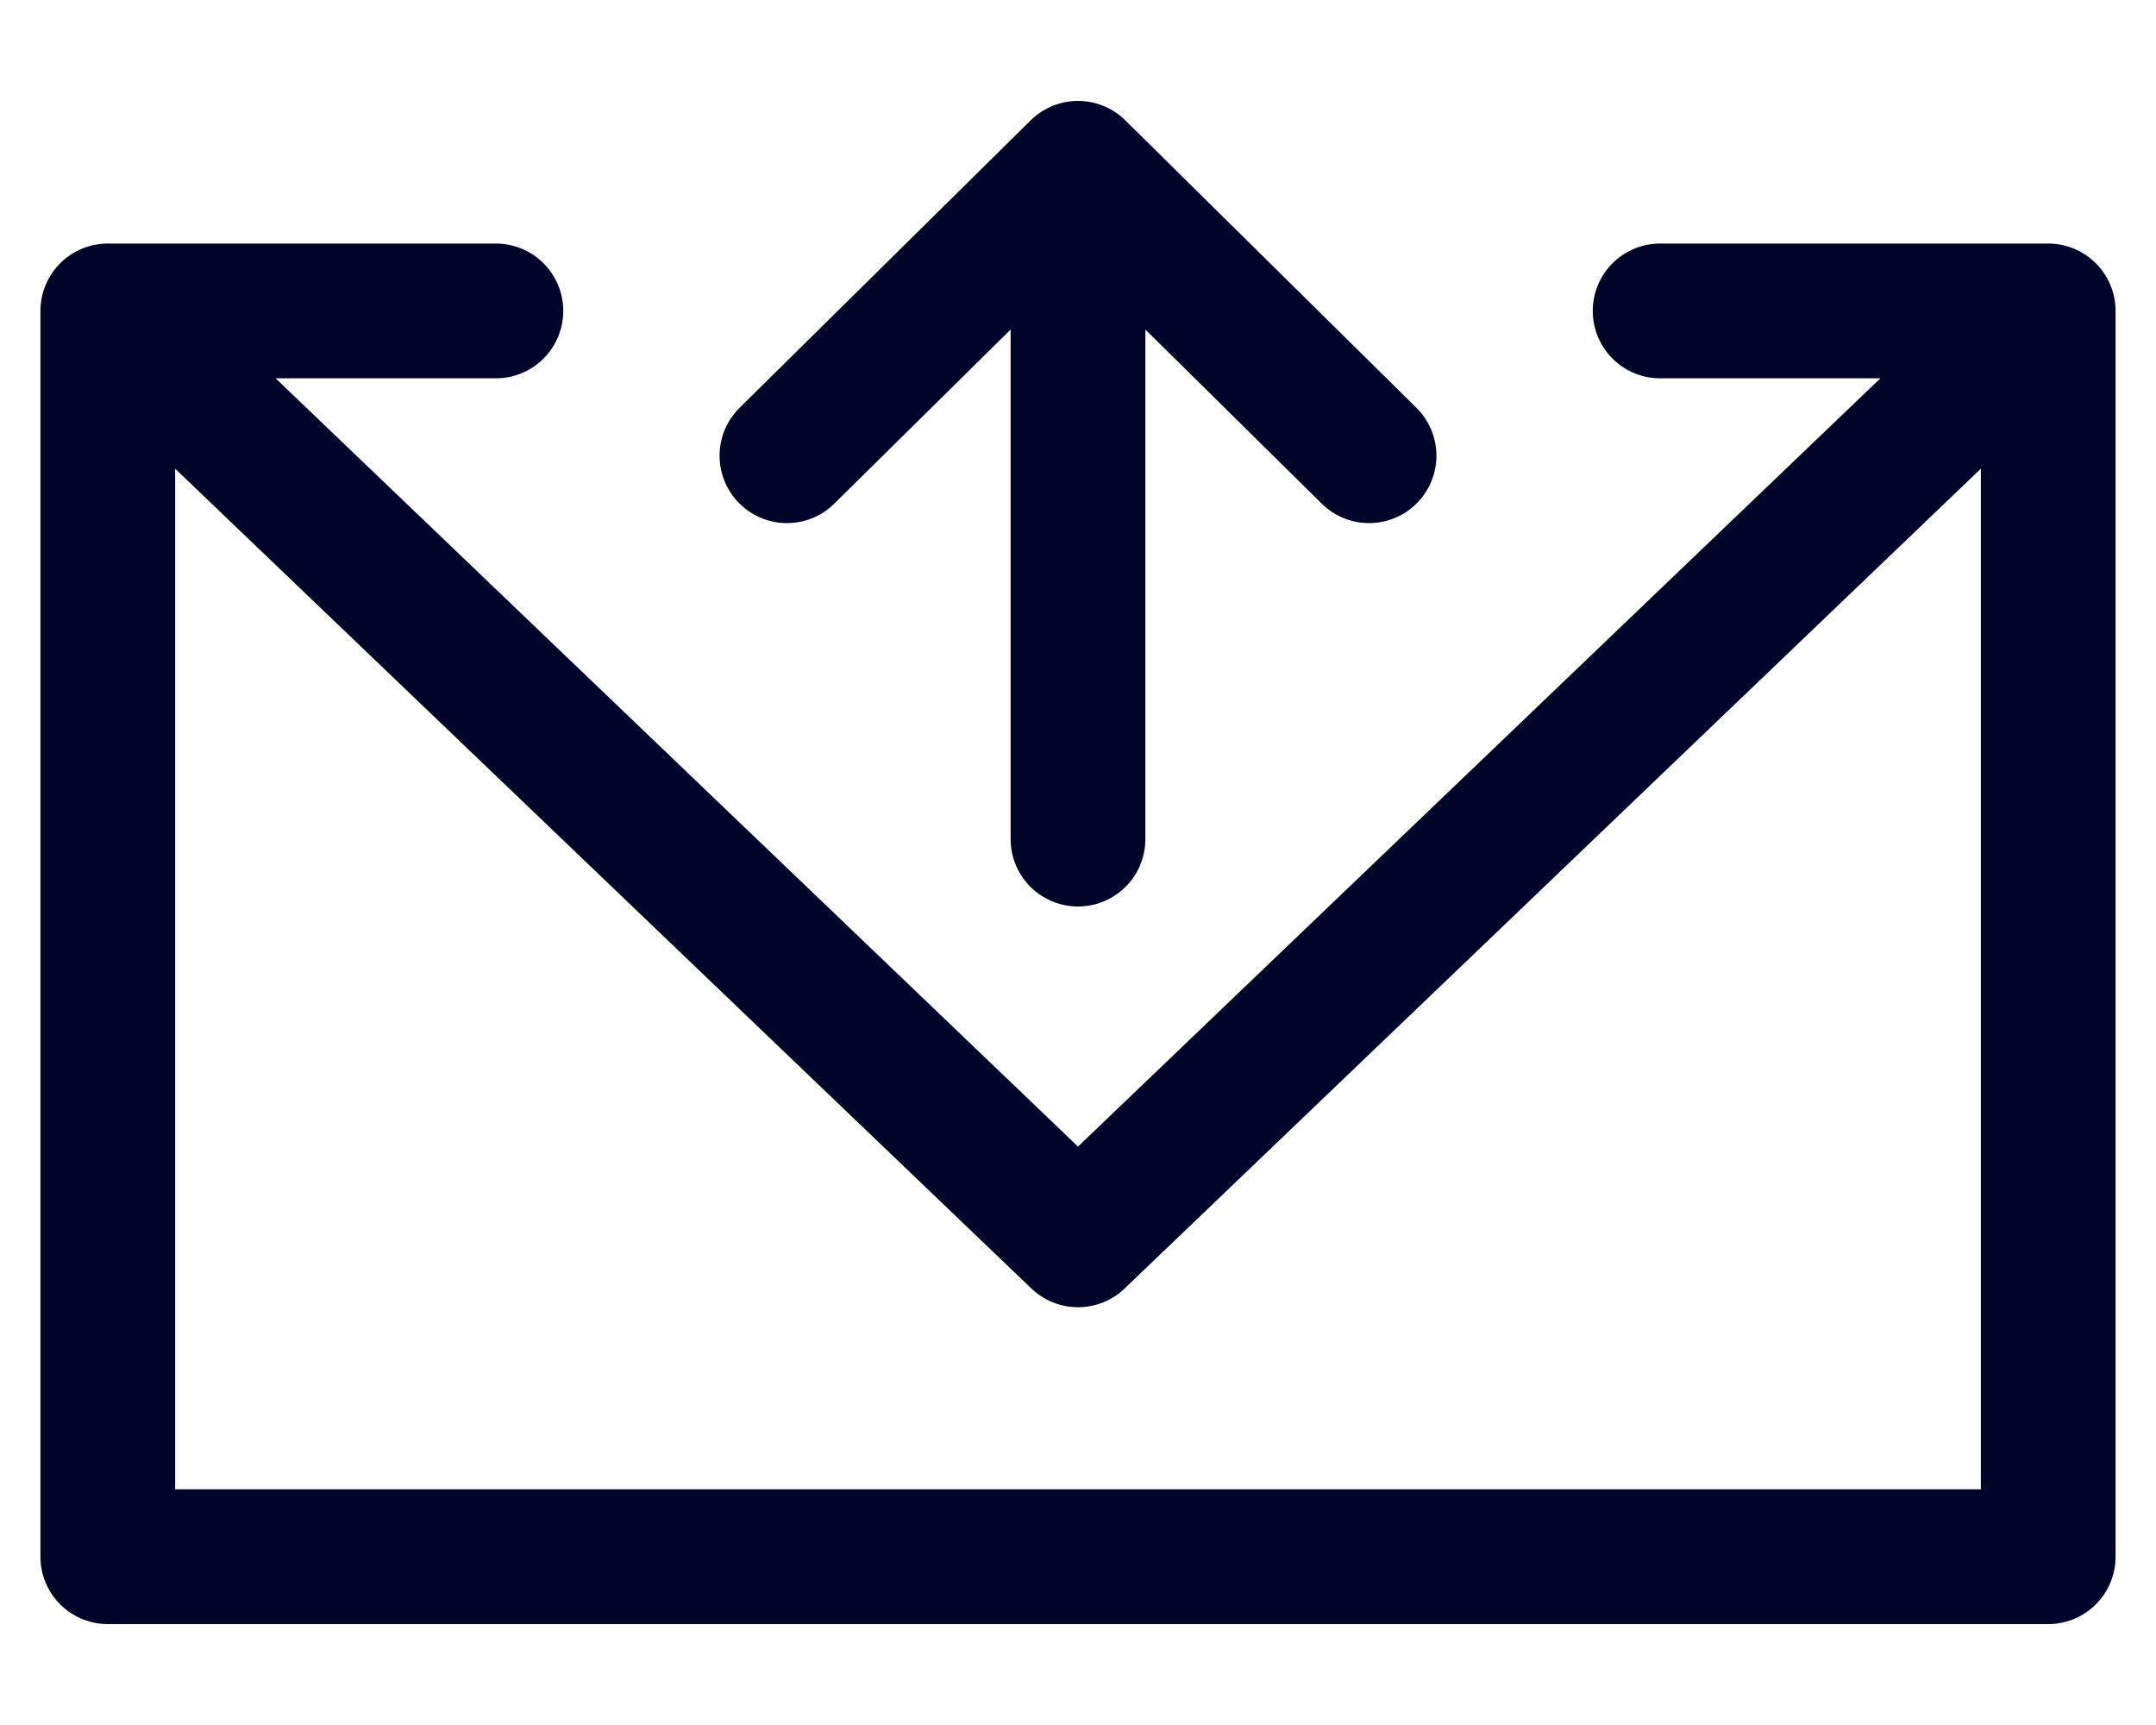 <svg width="20" height="16" viewBox="0 0 20 16" fill="none" xmlns="http://www.w3.org/2000/svg">
<path d="M15.4 2.884H19M19 2.884V14.439H1V2.884M19 2.884L10 11.5L1 2.884M1 2.884H4.6M10 1.561V7.783M10 1.561L7.3 4.227M10 1.561L12.7 4.227" stroke="#01052A" stroke-width="1.25" stroke-linecap="round" stroke-linejoin="round"/>
</svg>
